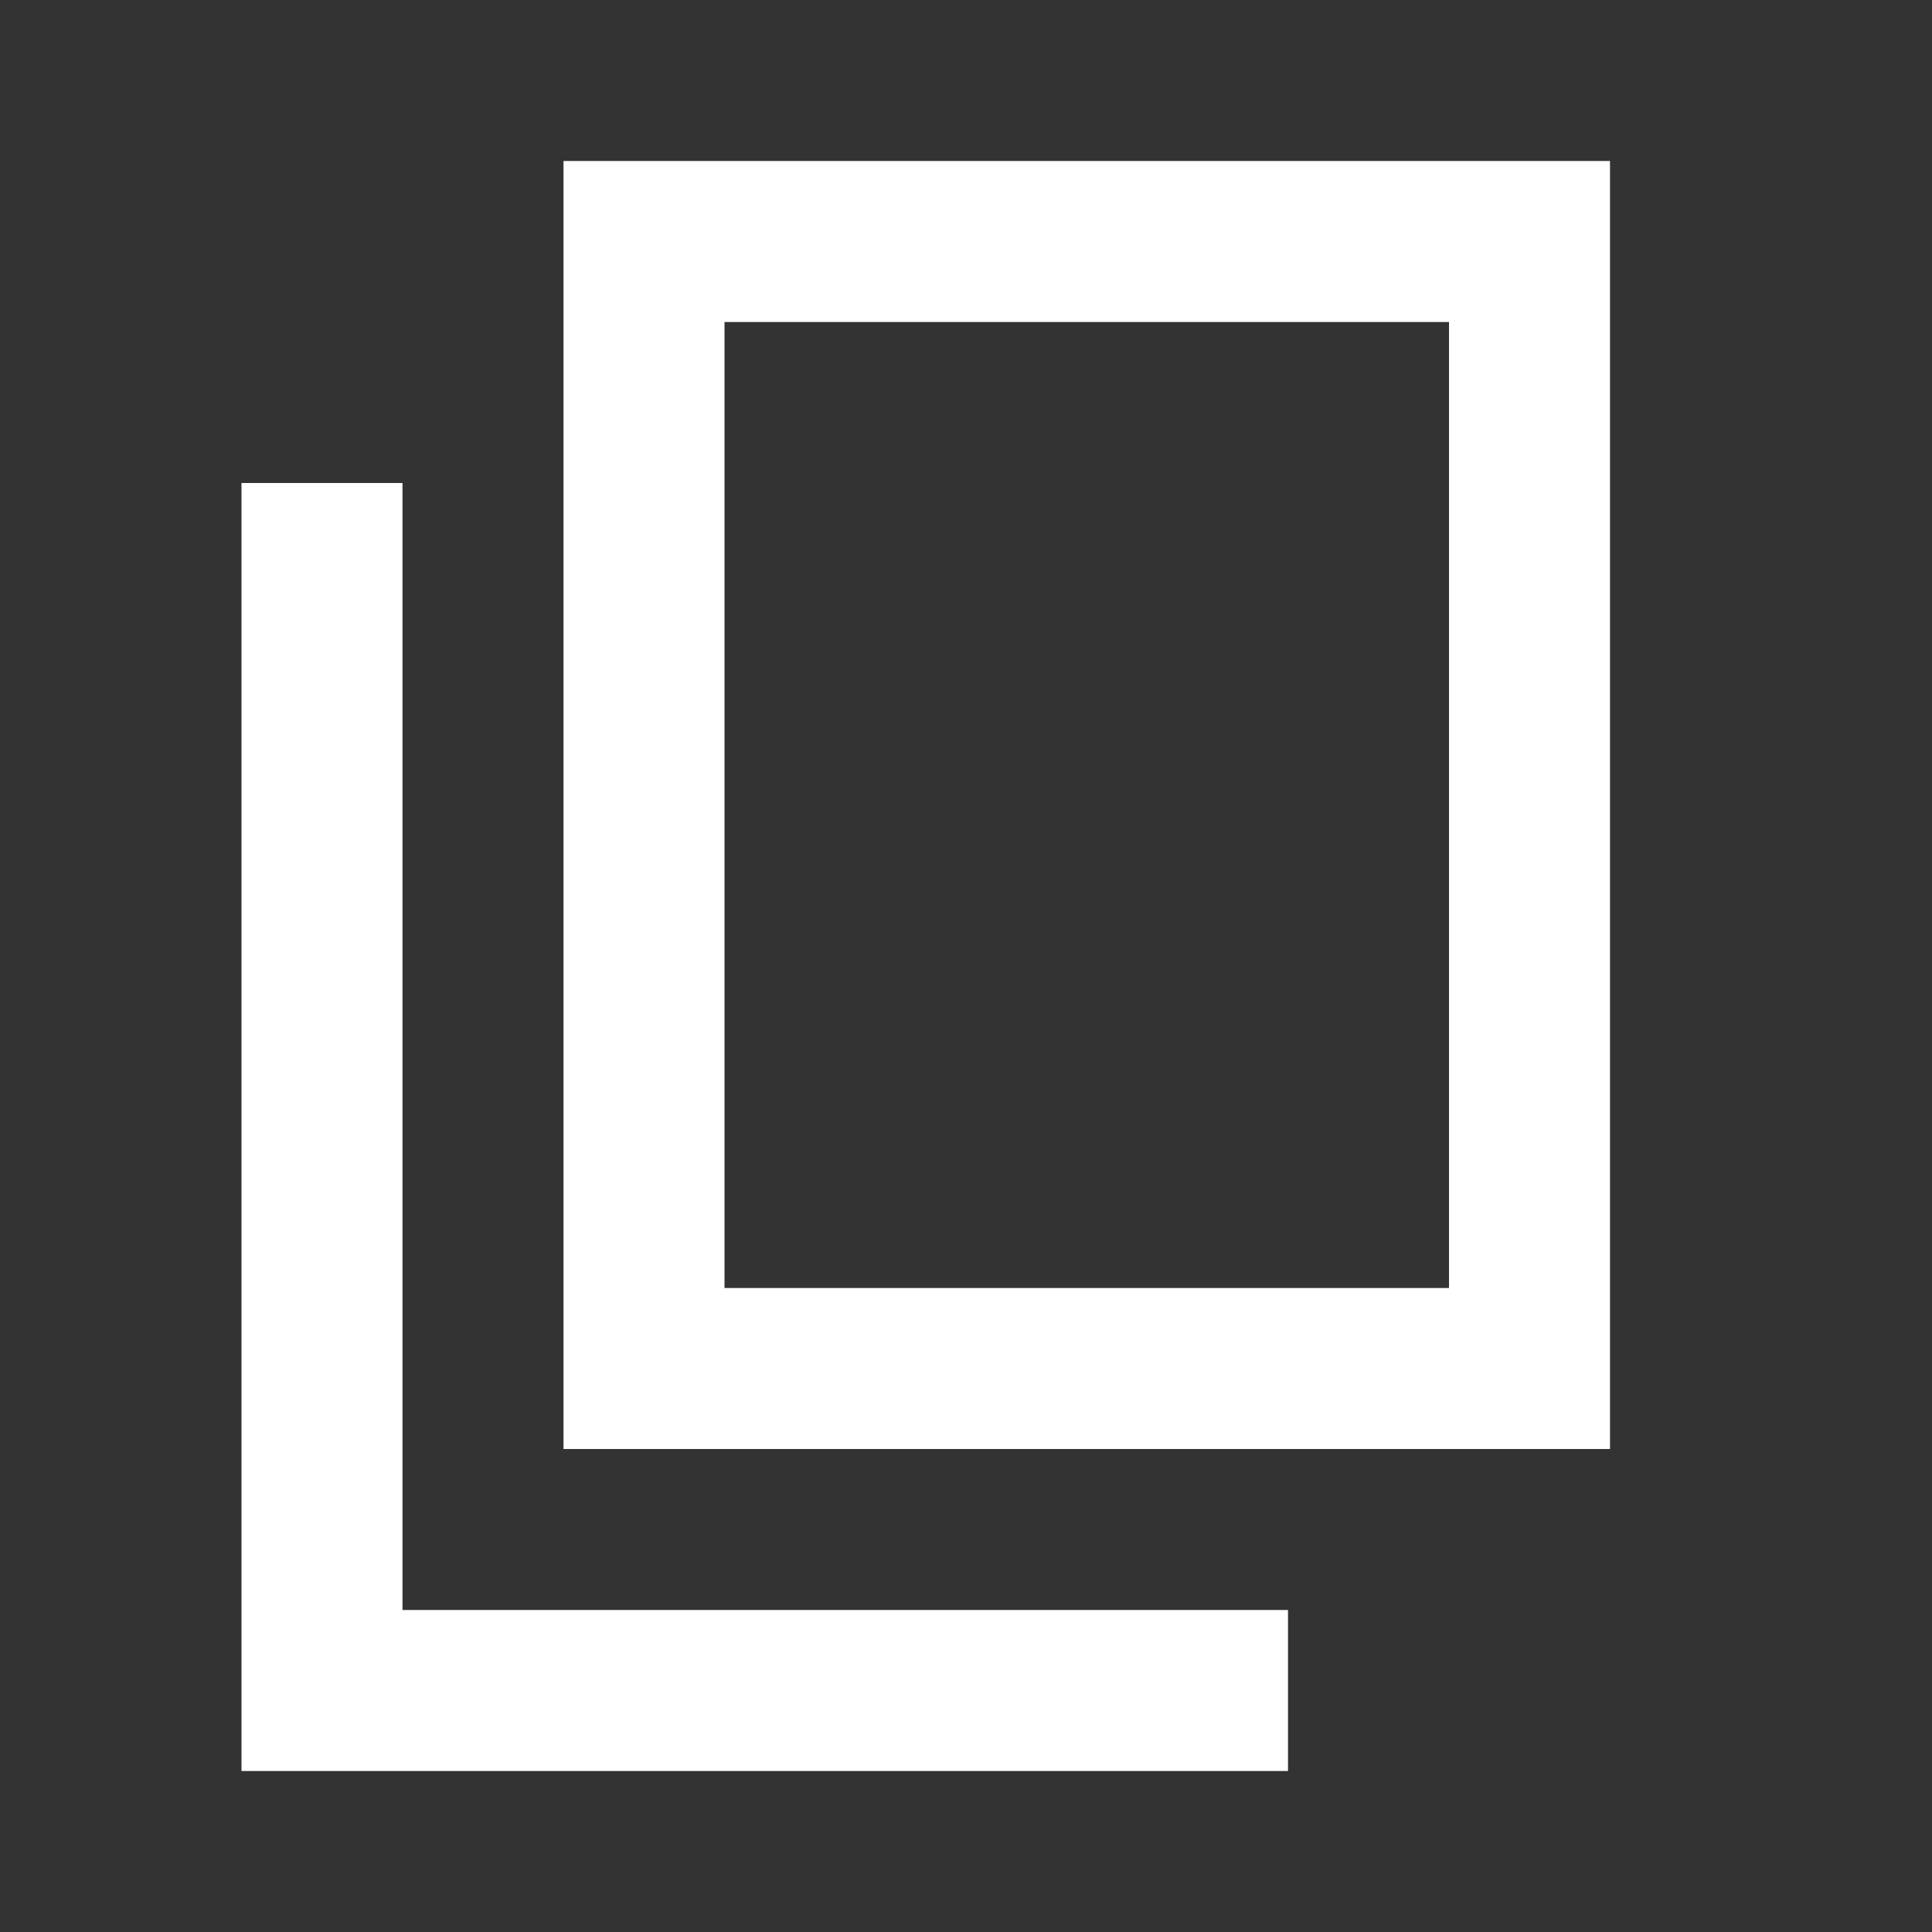 <svg width="24" height="24" viewBox="0 0 24 24" fill="none" xmlns="http://www.w3.org/2000/svg">
<rect x="0" y="0" width="24" height="24" fill="#333333" stroke="none"/>
<path d="M7 18V2H20V18H7ZM9 16H18V4H9V16ZM3 22V6H5V20H16V22H3Z" fill="white"/>
</svg>
